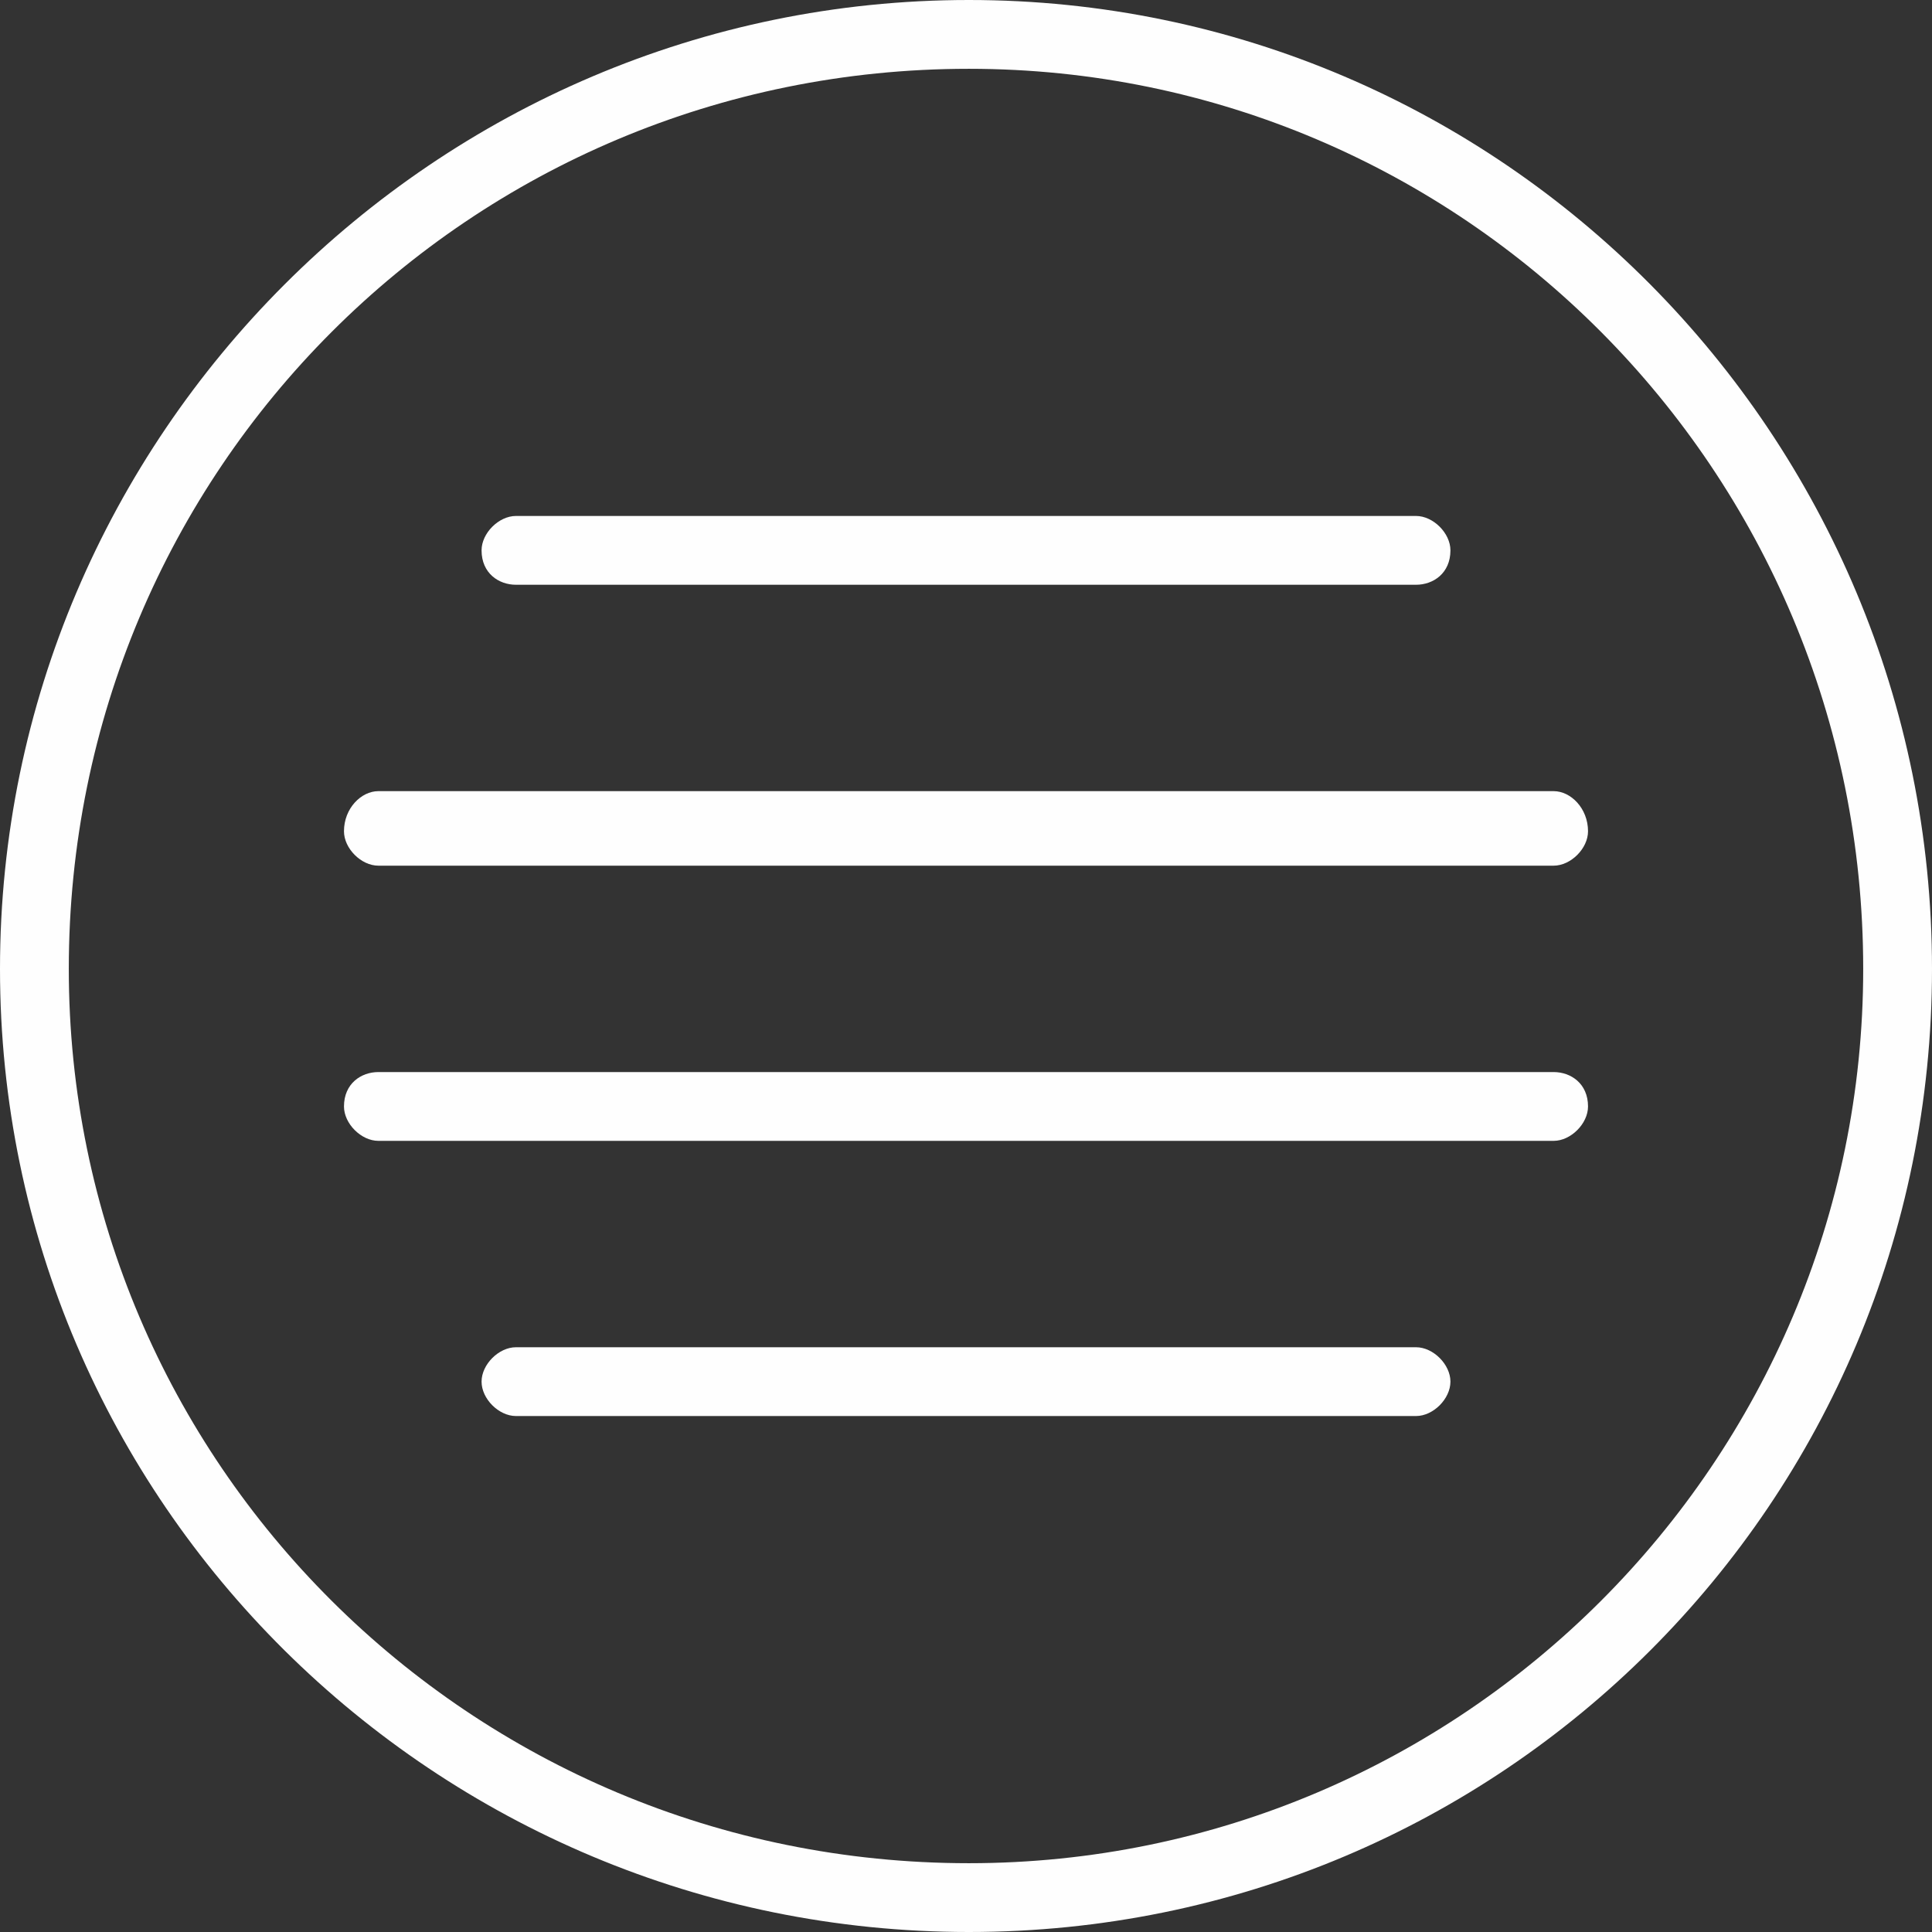 <?xml version="1.0" encoding="UTF-8"?>
<!DOCTYPE svg PUBLIC "-//W3C//DTD SVG 1.1//EN" "http://www.w3.org/Graphics/SVG/1.1/DTD/svg11.dtd">
<!-- Creator: CorelDRAW X8 -->
<svg xmlns="http://www.w3.org/2000/svg" xml:space="preserve" width="18px" height="18px" version="1.1" style="shape-rendering:geometricPrecision; text-rendering:geometricPrecision; image-rendering:optimizeQuality; fill-rule:evenodd; clip-rule:evenodd"
viewBox="0 0 337 337"
 xmlns:xlink="http://www.w3.org/1999/xlink">
 <rect x="0" y="0" width="337" height="337" fill="#333333" stroke="none"/>
 <defs>
  <style type="text/css">
   <![CDATA[
    .fil0 {fill:#FEFEFE}
   ]]>
  </style>
 </defs>
 <g id="Camada_x0020_1">
  <g id="_3113121101040">
   <g>
    <path class="fil0" d="M169 0c-93,0 -169,76 -169,169 0,93 76,168 169,168 93,0 168,-75 168,-168 0,-93 -75,-169 -168,-169zm0 325c-87,0 -157,-70 -157,-156 0,-87 70,-157 157,-157 86,0 156,70 156,157 0,86 -70,156 -156,156z"/>
    <path class="fil0" d="M90 102l157 0c3,0 6,-2 6,-6 0,-3 -3,-6 -6,-6l-157 0c-3,0 -6,3 -6,6 0,4 3,6 6,6z"/>
    <path class="fil0" d="M271 187l-205 0c-3,0 -6,2 -6,6 0,3 3,6 6,6l205 0c3,0 6,-3 6,-6 0,-4 -3,-6 -6,-6z"/>
    <path class="fil0" d="M271 138l-205 0c-3,0 -6,3 -6,7 0,3 3,6 6,6l205 0c3,0 6,-3 6,-6 0,-4 -3,-7 -6,-7z"/>
    <path class="fil0" d="M247 235l-157 0c-3,0 -6,3 -6,6 0,3 3,6 6,6l157 0c3,0 6,-3 6,-6 0,-3 -3,-6 -6,-6z"/>
   </g>
   <g>
   </g>
   <g>
   </g>
   <g>
   </g>
   <g>
   </g>
   <g>
   </g>
   <g>
   </g>
   <g>
   </g>
   <g>
   </g>
   <g>
   </g>
   <g>
   </g>
   <g>
   </g>
   <g>
   </g>
   <g>
   </g>
   <g>
   </g>
   <g>
   </g>
  </g>
 </g>
</svg>
